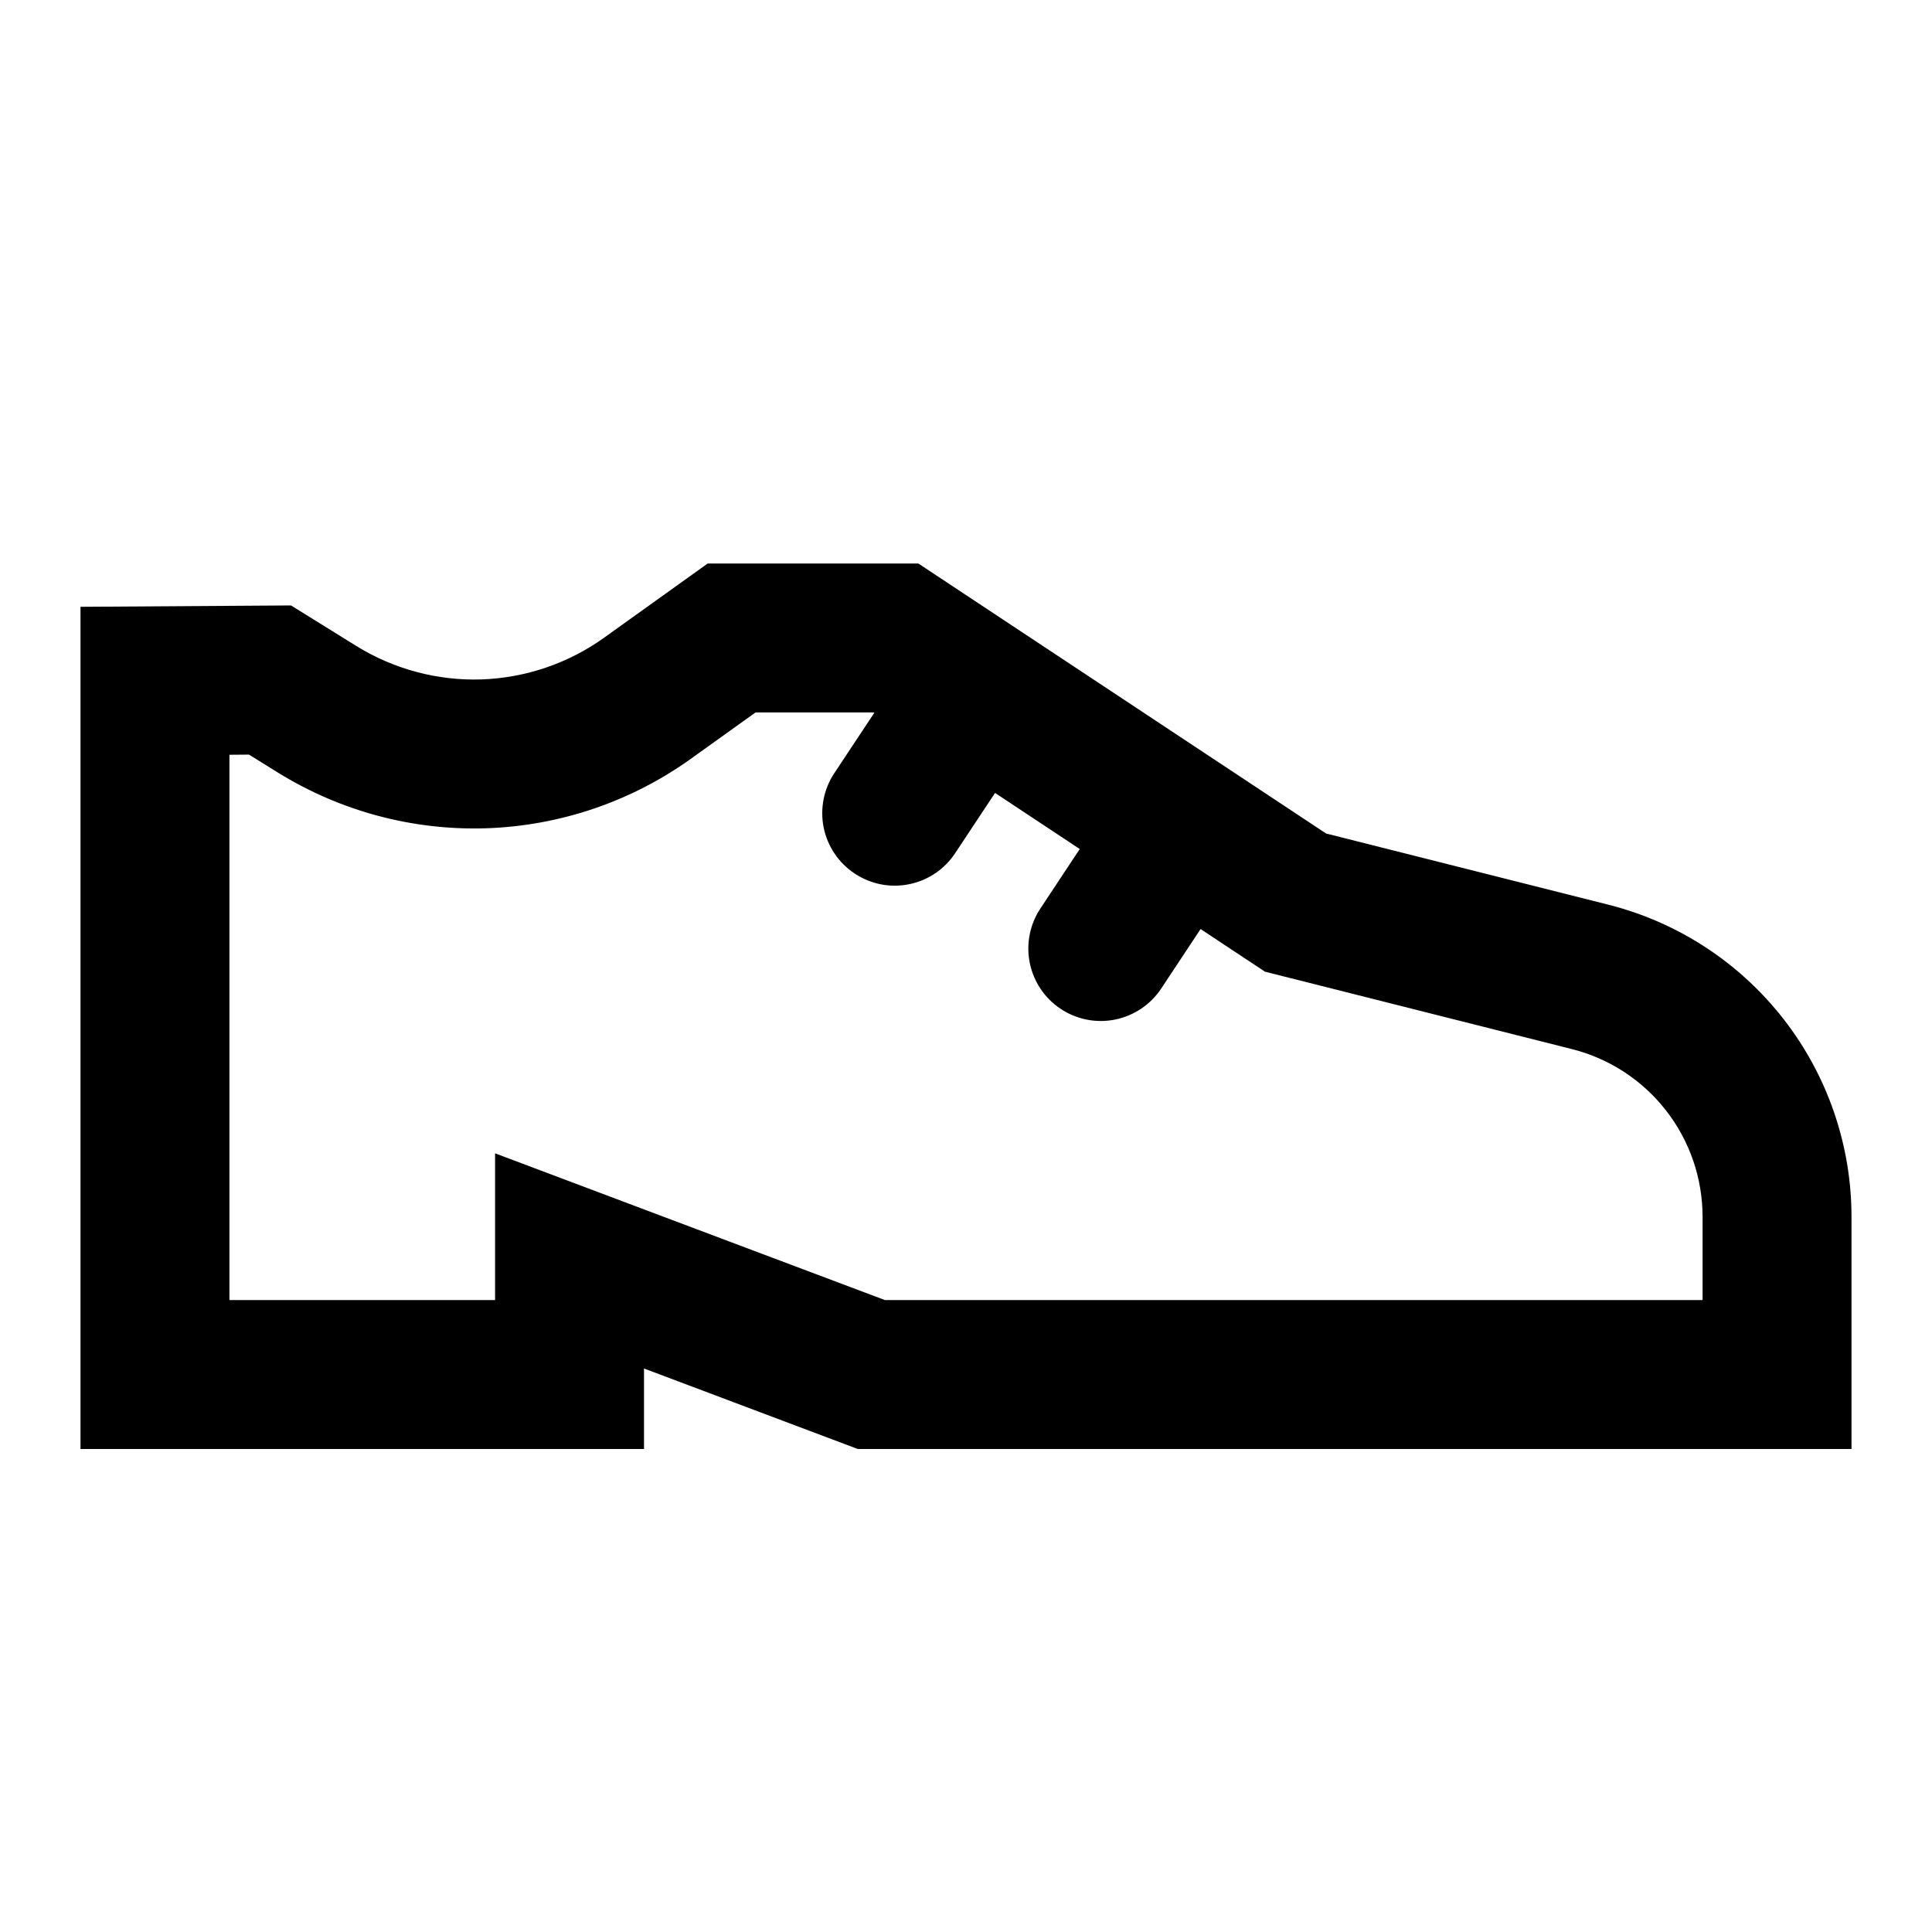 <svg width="24" height="24" viewBox="0 0 24 24" fill="none" xmlns="http://www.w3.org/2000/svg">
<path d="M19.978 11.238L16.473 10.354L11.408 7H8.791L7.504 7.922C7.059 8.241 6.529 8.421 5.981 8.44C5.434 8.458 4.893 8.313 4.427 8.025L3.615 7.521L1 7.538V18H8V17L10.656 18H23V15.117C23 14.226 22.703 13.361 22.155 12.658C21.608 11.956 20.842 11.456 19.978 11.238ZM21.15 16.15H10.993L8.652 15.269L6.15 14.327V16.15H2.85V9.376L3.093 9.374L3.452 9.597C4.229 10.078 5.13 10.319 6.043 10.289C6.956 10.258 7.84 9.958 8.582 9.426L9.386 8.85H10.852L10.86 8.856L10.364 9.605C10.232 9.804 10.185 10.047 10.232 10.281C10.28 10.515 10.419 10.721 10.618 10.852C10.817 10.984 11.06 11.032 11.294 10.984C11.528 10.937 11.733 10.798 11.865 10.599L12.361 9.85L13.413 10.547L12.924 11.286C12.792 11.485 12.745 11.728 12.792 11.962C12.84 12.196 12.978 12.402 13.177 12.533C13.376 12.665 13.62 12.713 13.854 12.665C14.088 12.617 14.293 12.479 14.425 12.28L14.914 11.541L15.452 11.897L15.715 12.071L16.021 12.148L19.526 13.032C19.99 13.149 20.402 13.417 20.696 13.795C20.991 14.173 21.15 14.638 21.15 15.117V16.15Z" fill="black"/>
</svg>
